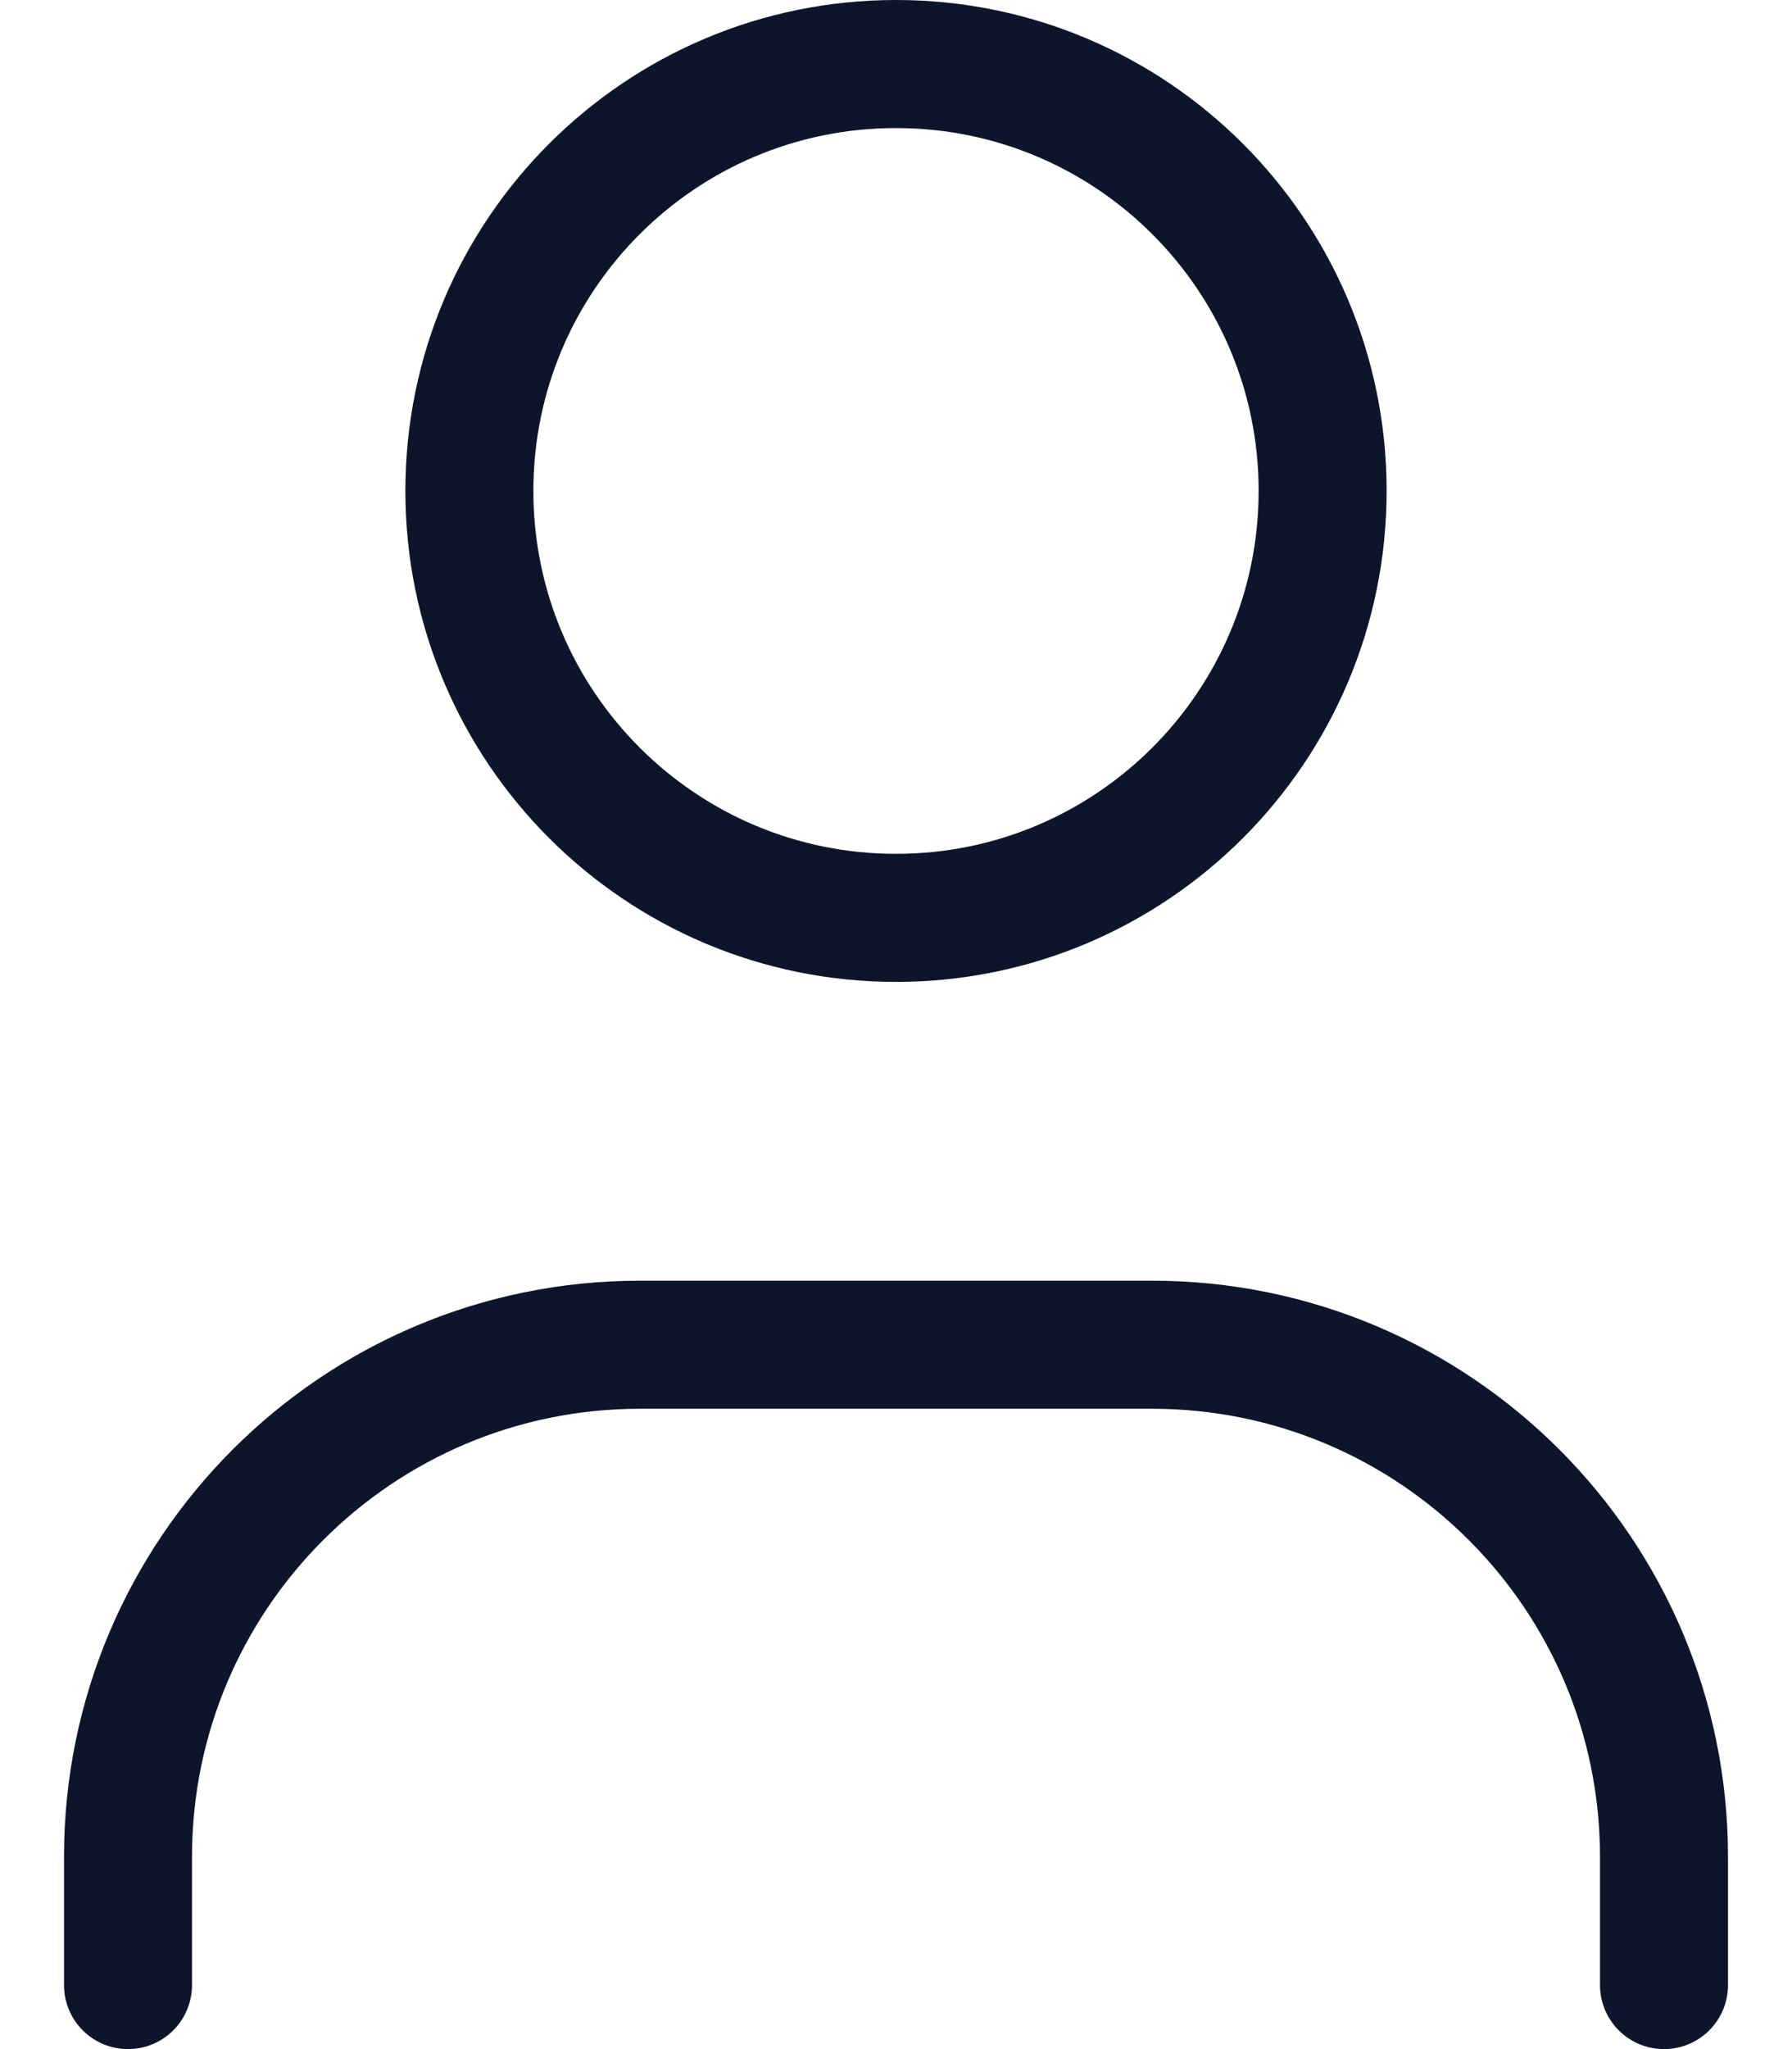 <svg width="14" height="16" viewBox="0 0 14 16" fill="none" xmlns="http://www.w3.org/2000/svg">
<path d="M1 15.5V14.5C1 12.291 2.791 10.5 5 10.5H9C11.209 10.5 13 12.291 13 14.5V15.5" stroke="#0D152B" stroke-linecap="round" stroke-linejoin="round"/>
<path d="M7 7.167C8.841 7.167 10.333 5.674 10.333 3.833C10.333 1.992 8.841 0.5 7 0.5C5.159 0.5 3.667 1.992 3.667 3.833C3.667 5.674 5.159 7.167 7 7.167Z" stroke="#0D152B" stroke-linecap="round" stroke-linejoin="round"/>
</svg>
